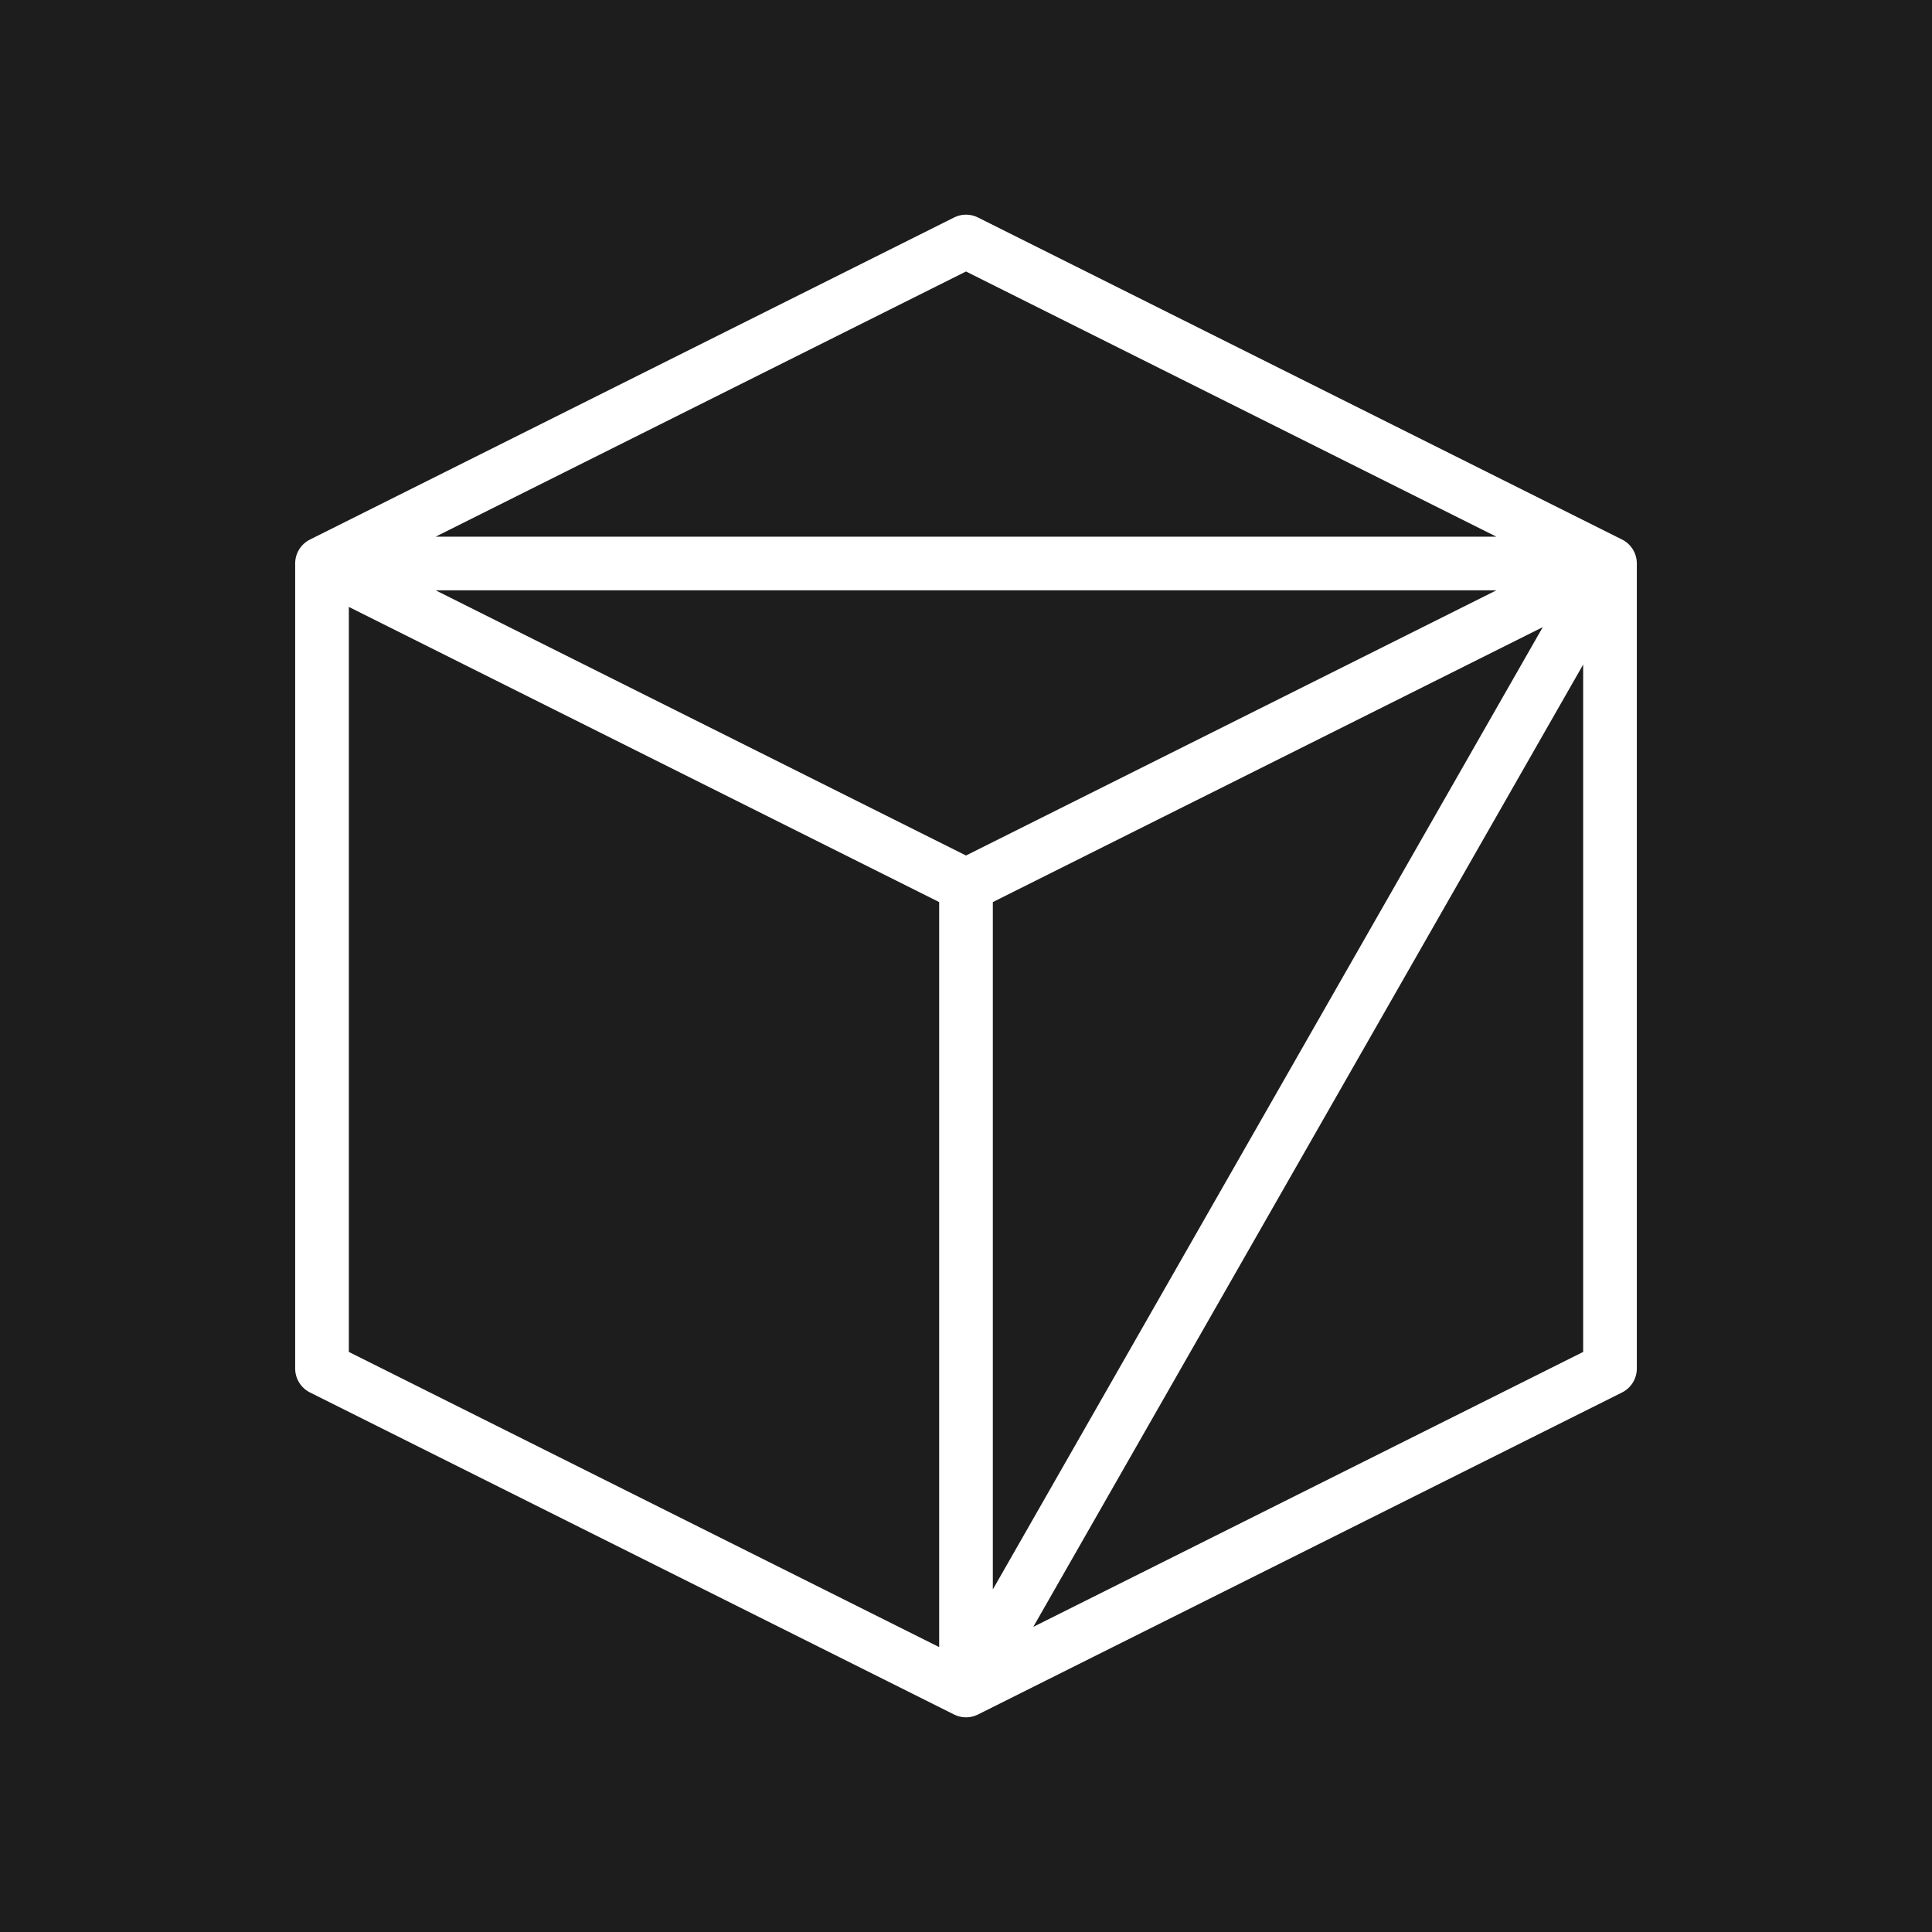 <svg width="36" height="36" viewBox="0 0 36 36" fill="none" xmlns="http://www.w3.org/2000/svg">
<path fill-rule="evenodd" clip-rule="evenodd" d="M36 0H0V36H36V0ZM18.224 4.053C18.083 3.982 17.917 3.982 17.777 4.053L5.777 10.053C5.607 10.137 5.5 10.311 5.5 10.5V25.5C5.5 25.689 5.607 25.863 5.777 25.947L17.777 31.947C17.917 32.018 18.083 32.018 18.224 31.947L30.224 25.947C30.393 25.863 30.5 25.689 30.5 25.5V10.5C30.5 10.311 30.393 10.137 30.224 10.053L18.224 4.053ZM6.5 25.191V11.309L17.5 16.809V30.691L6.5 25.191ZM18.5 29.617V16.809L28.747 11.686L18.5 29.617ZM19.254 30.314L29.5 12.383V25.191L19.254 30.314ZM18 5.059L27.882 10H8.118L18 5.059ZM18 15.941L27.882 11H8.118L18 15.941Z" fill="#1D1D1D"/>
</svg>
